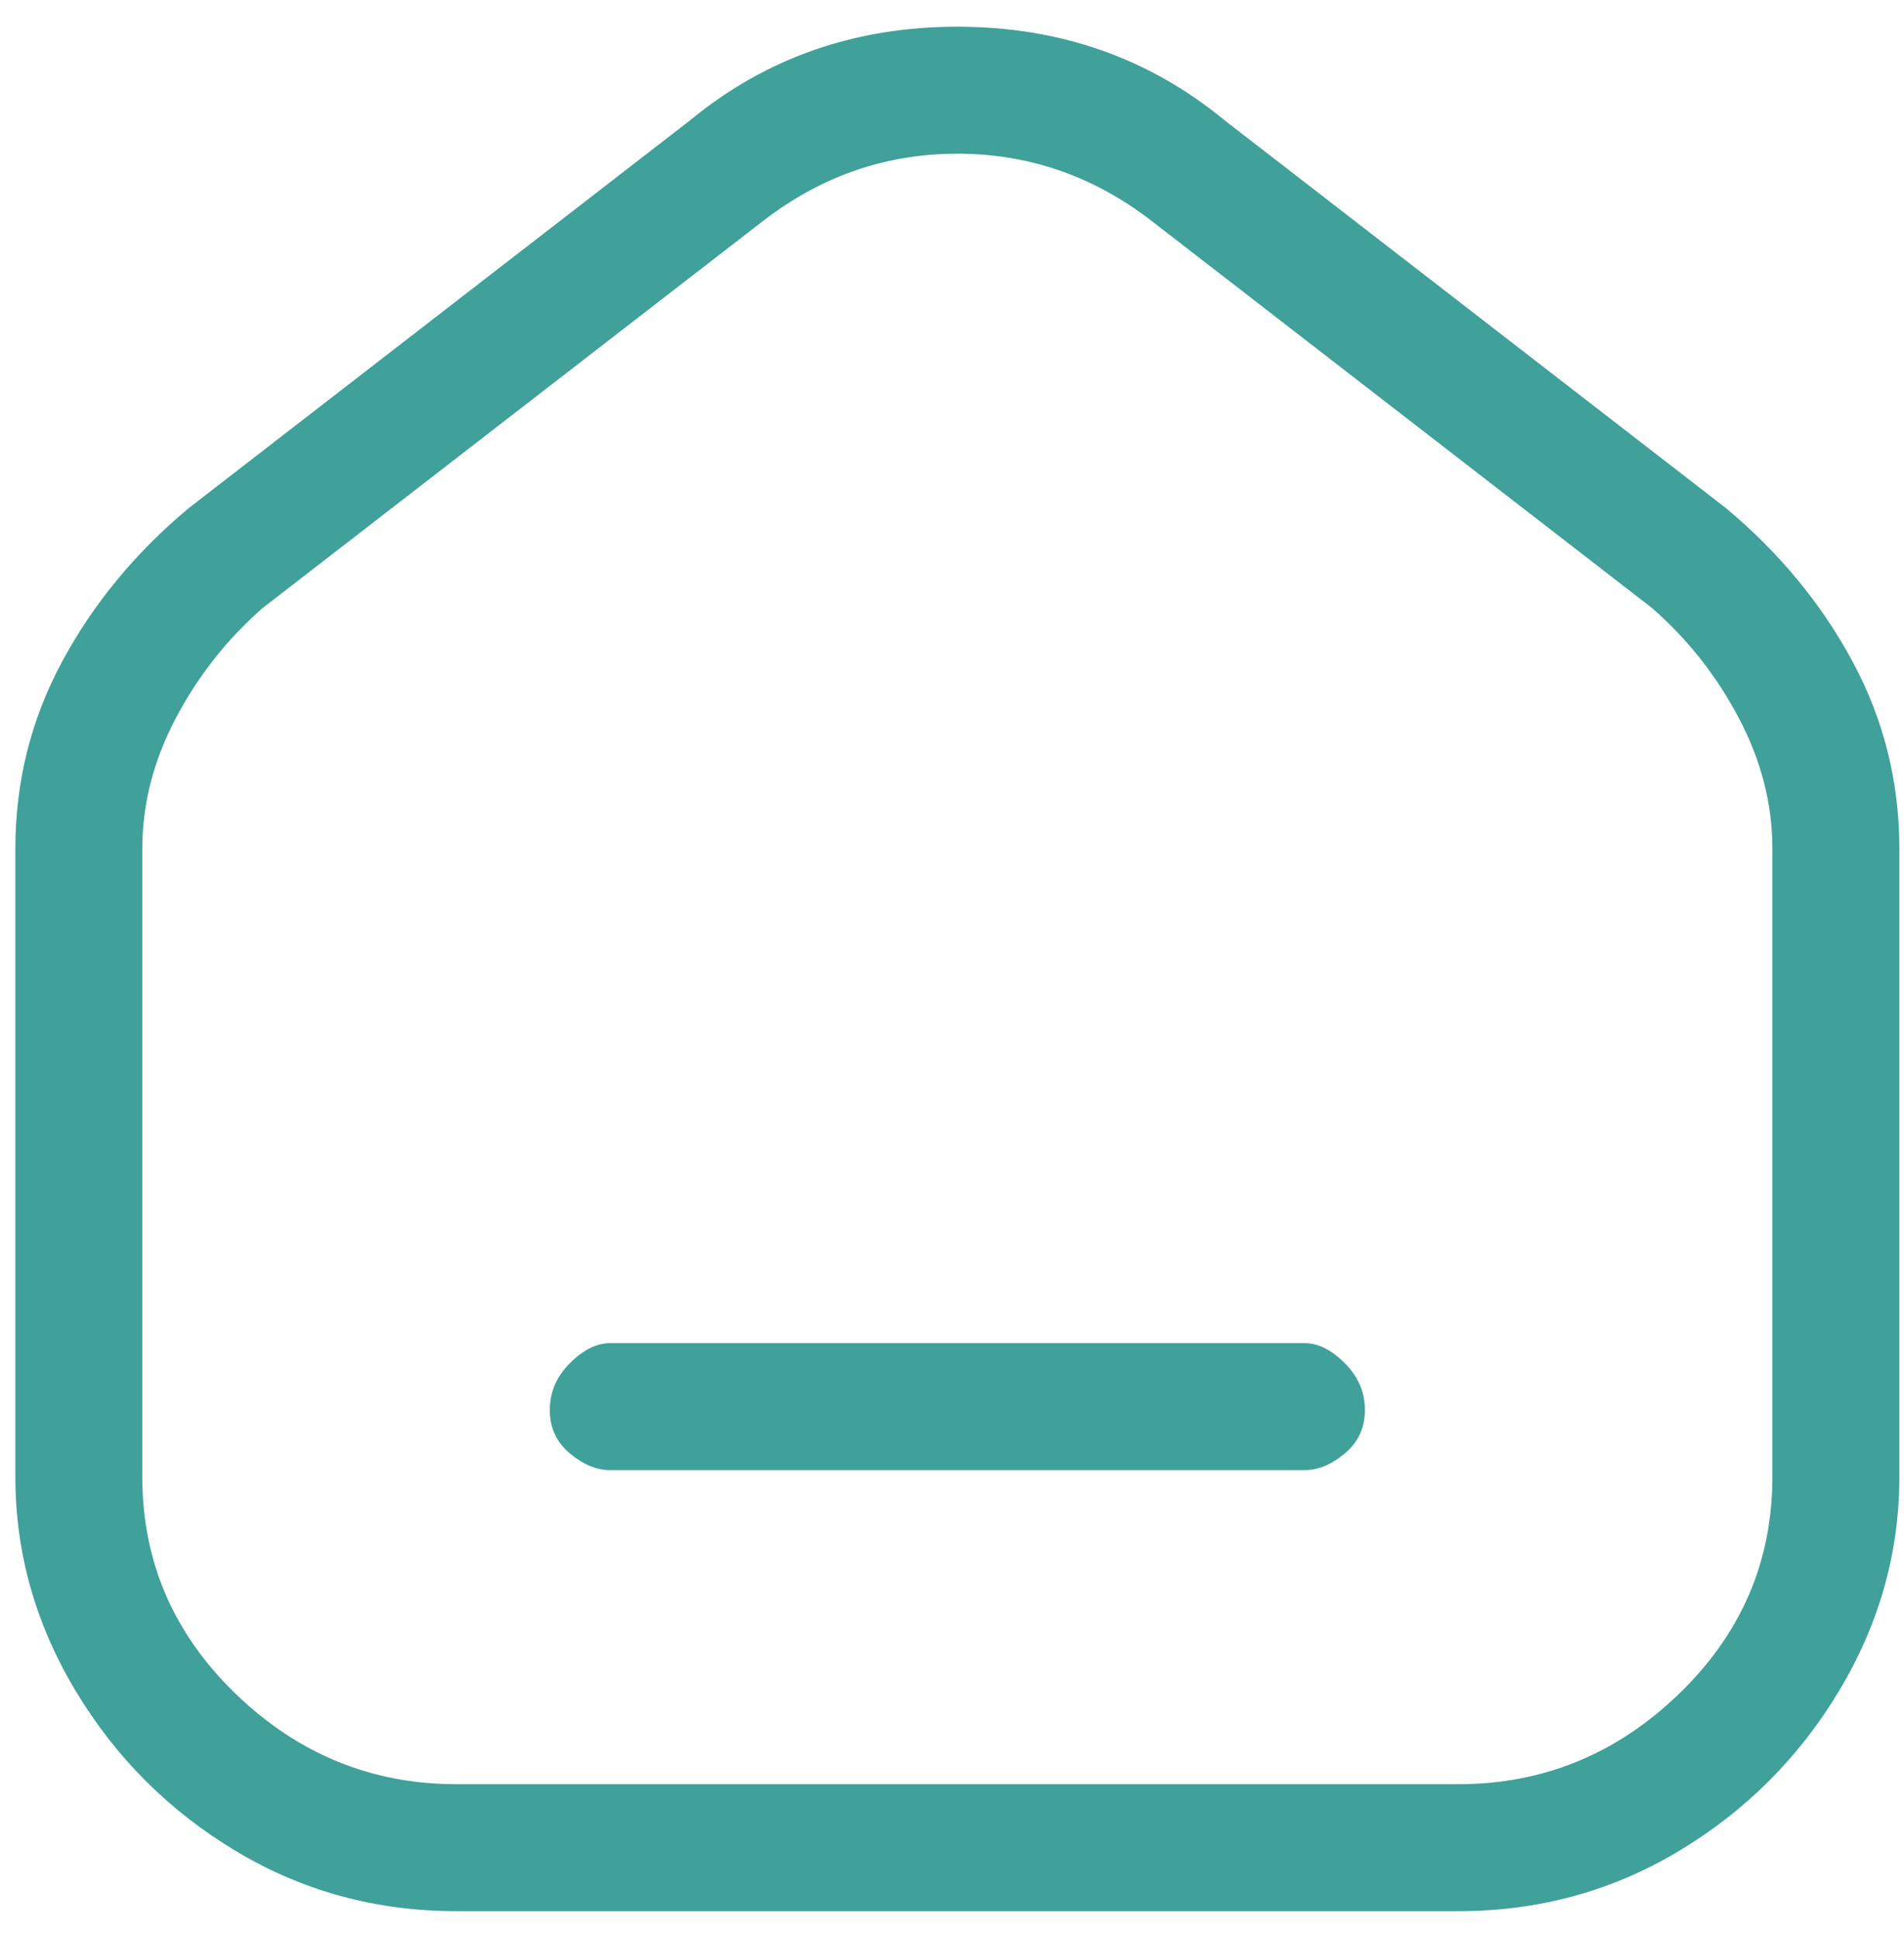 <svg width="57" height="58" viewBox="0 0 57 58" fill="none" xmlns="http://www.w3.org/2000/svg">
<path d="M16.46 42.2C16.46 41.667 16.66 41.2 17.06 40.8C17.46 40.4 17.86 40.2 18.261 40.2H39.06C39.46 40.2 39.861 40.4 40.26 40.8C40.66 41.2 40.861 41.667 40.861 42.2C40.861 42.733 40.66 43.167 40.26 43.5C39.861 43.833 39.46 44 39.06 44H18.261C17.86 44 17.46 43.833 17.06 43.5C16.66 43.167 16.46 42.733 16.46 42.2ZM36.66 3.6C34.394 1.733 31.727 0.8 28.66 0.8C25.594 0.8 22.927 1.733 20.66 3.6L5.66 15.2C4.06 16.533 2.794 18.067 1.86 19.8C0.927 21.533 0.46 23.4 0.46 25.4V44.2C0.46 46.467 1.06 48.6 2.26 50.6C3.46 52.6 5.06 54.2 7.06 55.4C9.06 56.6 11.26 57.2 13.66 57.2H43.66C46.06 57.2 48.26 56.6 50.26 55.4C52.26 54.2 53.861 52.6 55.06 50.6C56.26 48.6 56.861 46.467 56.861 44.2V25.4C56.861 23.4 56.394 21.533 55.46 19.8C54.527 18.067 53.26 16.533 51.66 15.2L36.66 3.6ZM22.86 6.6C24.594 5.267 26.527 4.6 28.66 4.6C30.794 4.6 32.727 5.267 34.46 6.6L49.46 18.2C50.527 19.133 51.394 20.233 52.06 21.5C52.727 22.767 53.06 24.067 53.06 25.4V44.2C53.06 46.733 52.127 48.9 50.26 50.7C48.394 52.5 46.194 53.4 43.66 53.4H13.66C11.127 53.4 8.927 52.5 7.06 50.7C5.194 48.9 4.26 46.733 4.26 44.2V25.4C4.26 24.067 4.594 22.767 5.26 21.5C5.927 20.233 6.794 19.133 7.86 18.2L22.86 6.6Z" fill="#40A09A"/>
</svg>
